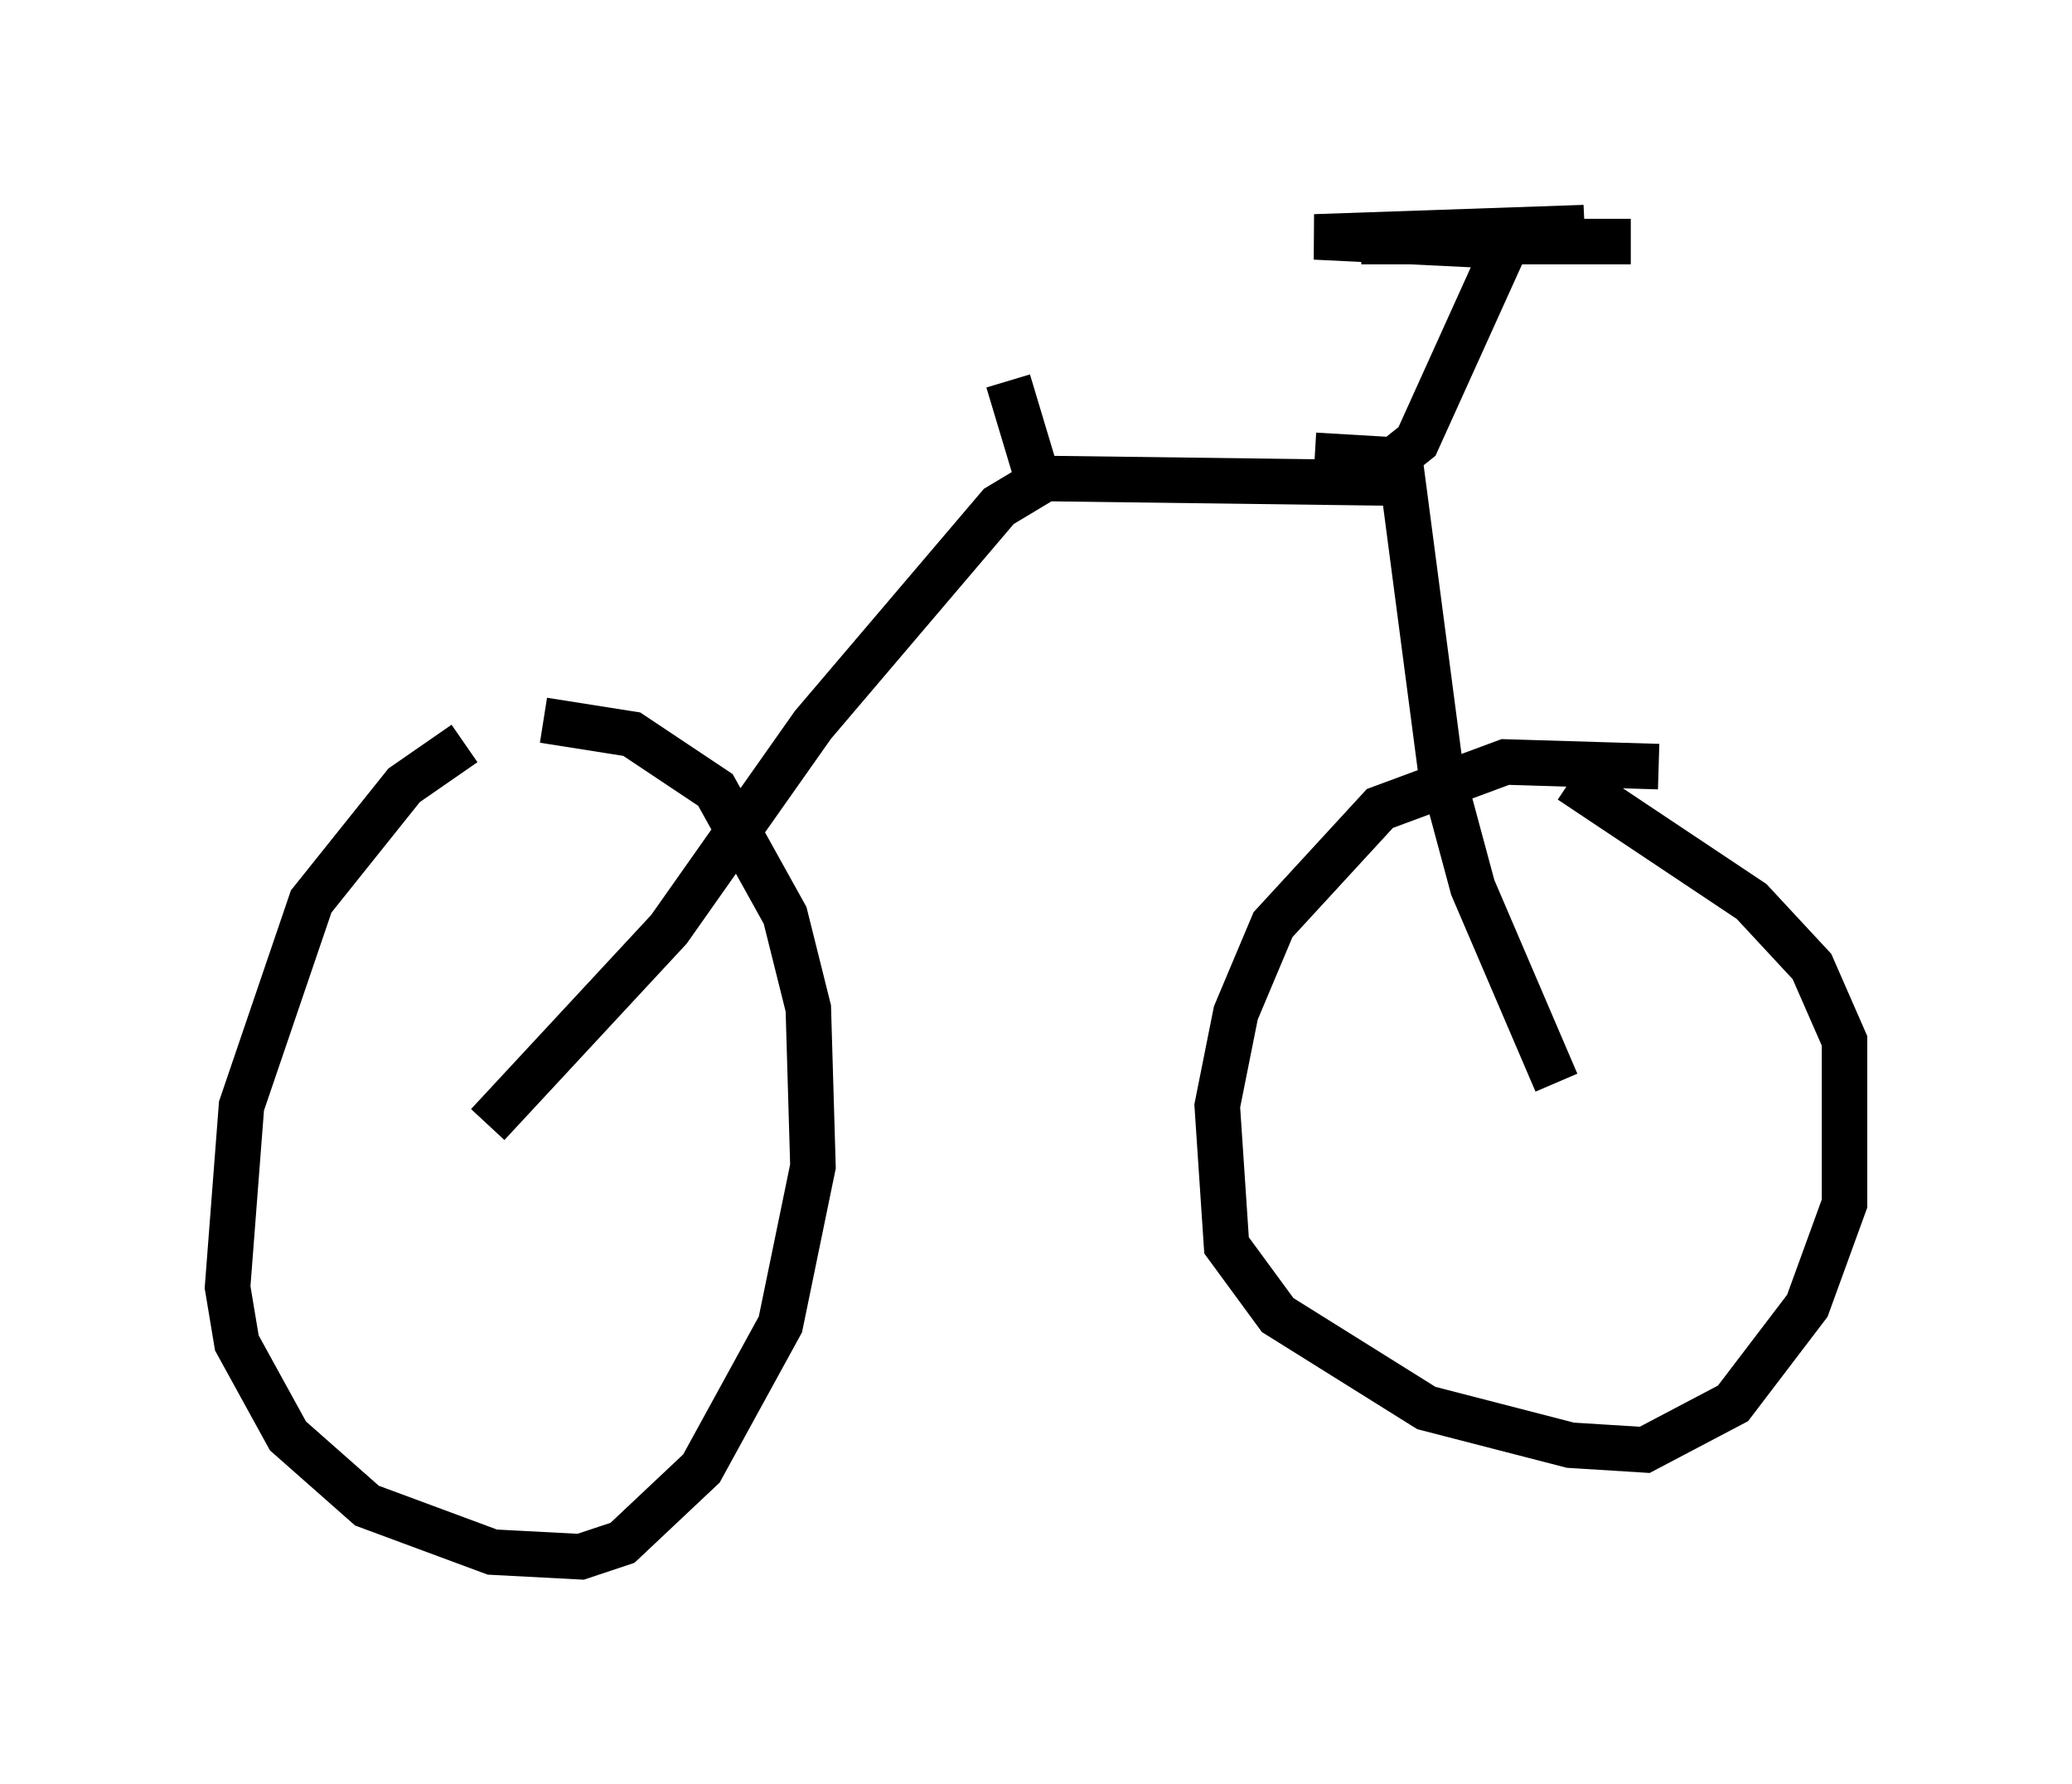 <?xml version="1.0" encoding="utf-8" ?>
<svg baseProfile="full" height="39.196" version="1.1" width="45.525" xmlns="http://www.w3.org/2000/svg" xmlns:ev="http://www.w3.org/2001/xml-events" xmlns:xlink="http://www.w3.org/1999/xlink"><defs /><rect fill="white" height="39.196" width="45.525" x="0" y="0" /><path d="M11.431, 16.127 m-1.225, 0.204 l-1.327, 0.919 -2.042, 2.552 l-1.531, 4.492 -0.306, 3.981 l0.204, 1.225 1.123, 2.042 l1.735, 1.531 2.756, 1.021 l1.94, 0.102 0.919, -0.306 l1.735, -1.633 1.735, -3.165 l0.715, -3.471 -0.102, -3.471 l-0.51, -2.042 -1.531, -2.756 l-1.838, -1.225 -1.94, -0.306 m-1.225, 8.881 l3.981, -4.288 3.165, -4.492 l4.083, -4.798 1.021, -0.613 l7.861, 0.102 0.817, 6.227 l0.715, 2.654 1.838, 4.288 m2.246, -6.942 l-3.369, -0.102 -2.756, 1.021 l-2.348, 2.552 -0.817, 1.94 l-0.408, 2.042 0.204, 3.063 l1.123, 1.531 3.267, 2.042 l3.165, 0.817 1.633, 0.102 l1.94, -1.021 1.633, -2.144 l0.817, -2.246 0.0, -3.573 l-0.715, -1.633 -1.327, -1.429 l-3.981, -2.654 m-5.615, -7.146 l1.735, 0.102 0.51, -0.408 l1.94, -4.288 -4.185, -0.204 l5.921, -0.204 -4.9, 0.306 l5.921, 0.0 m-13.067, 5.104 l-0.613, -2.042 " fill="none" stroke="black" stroke-width="1" /></svg>